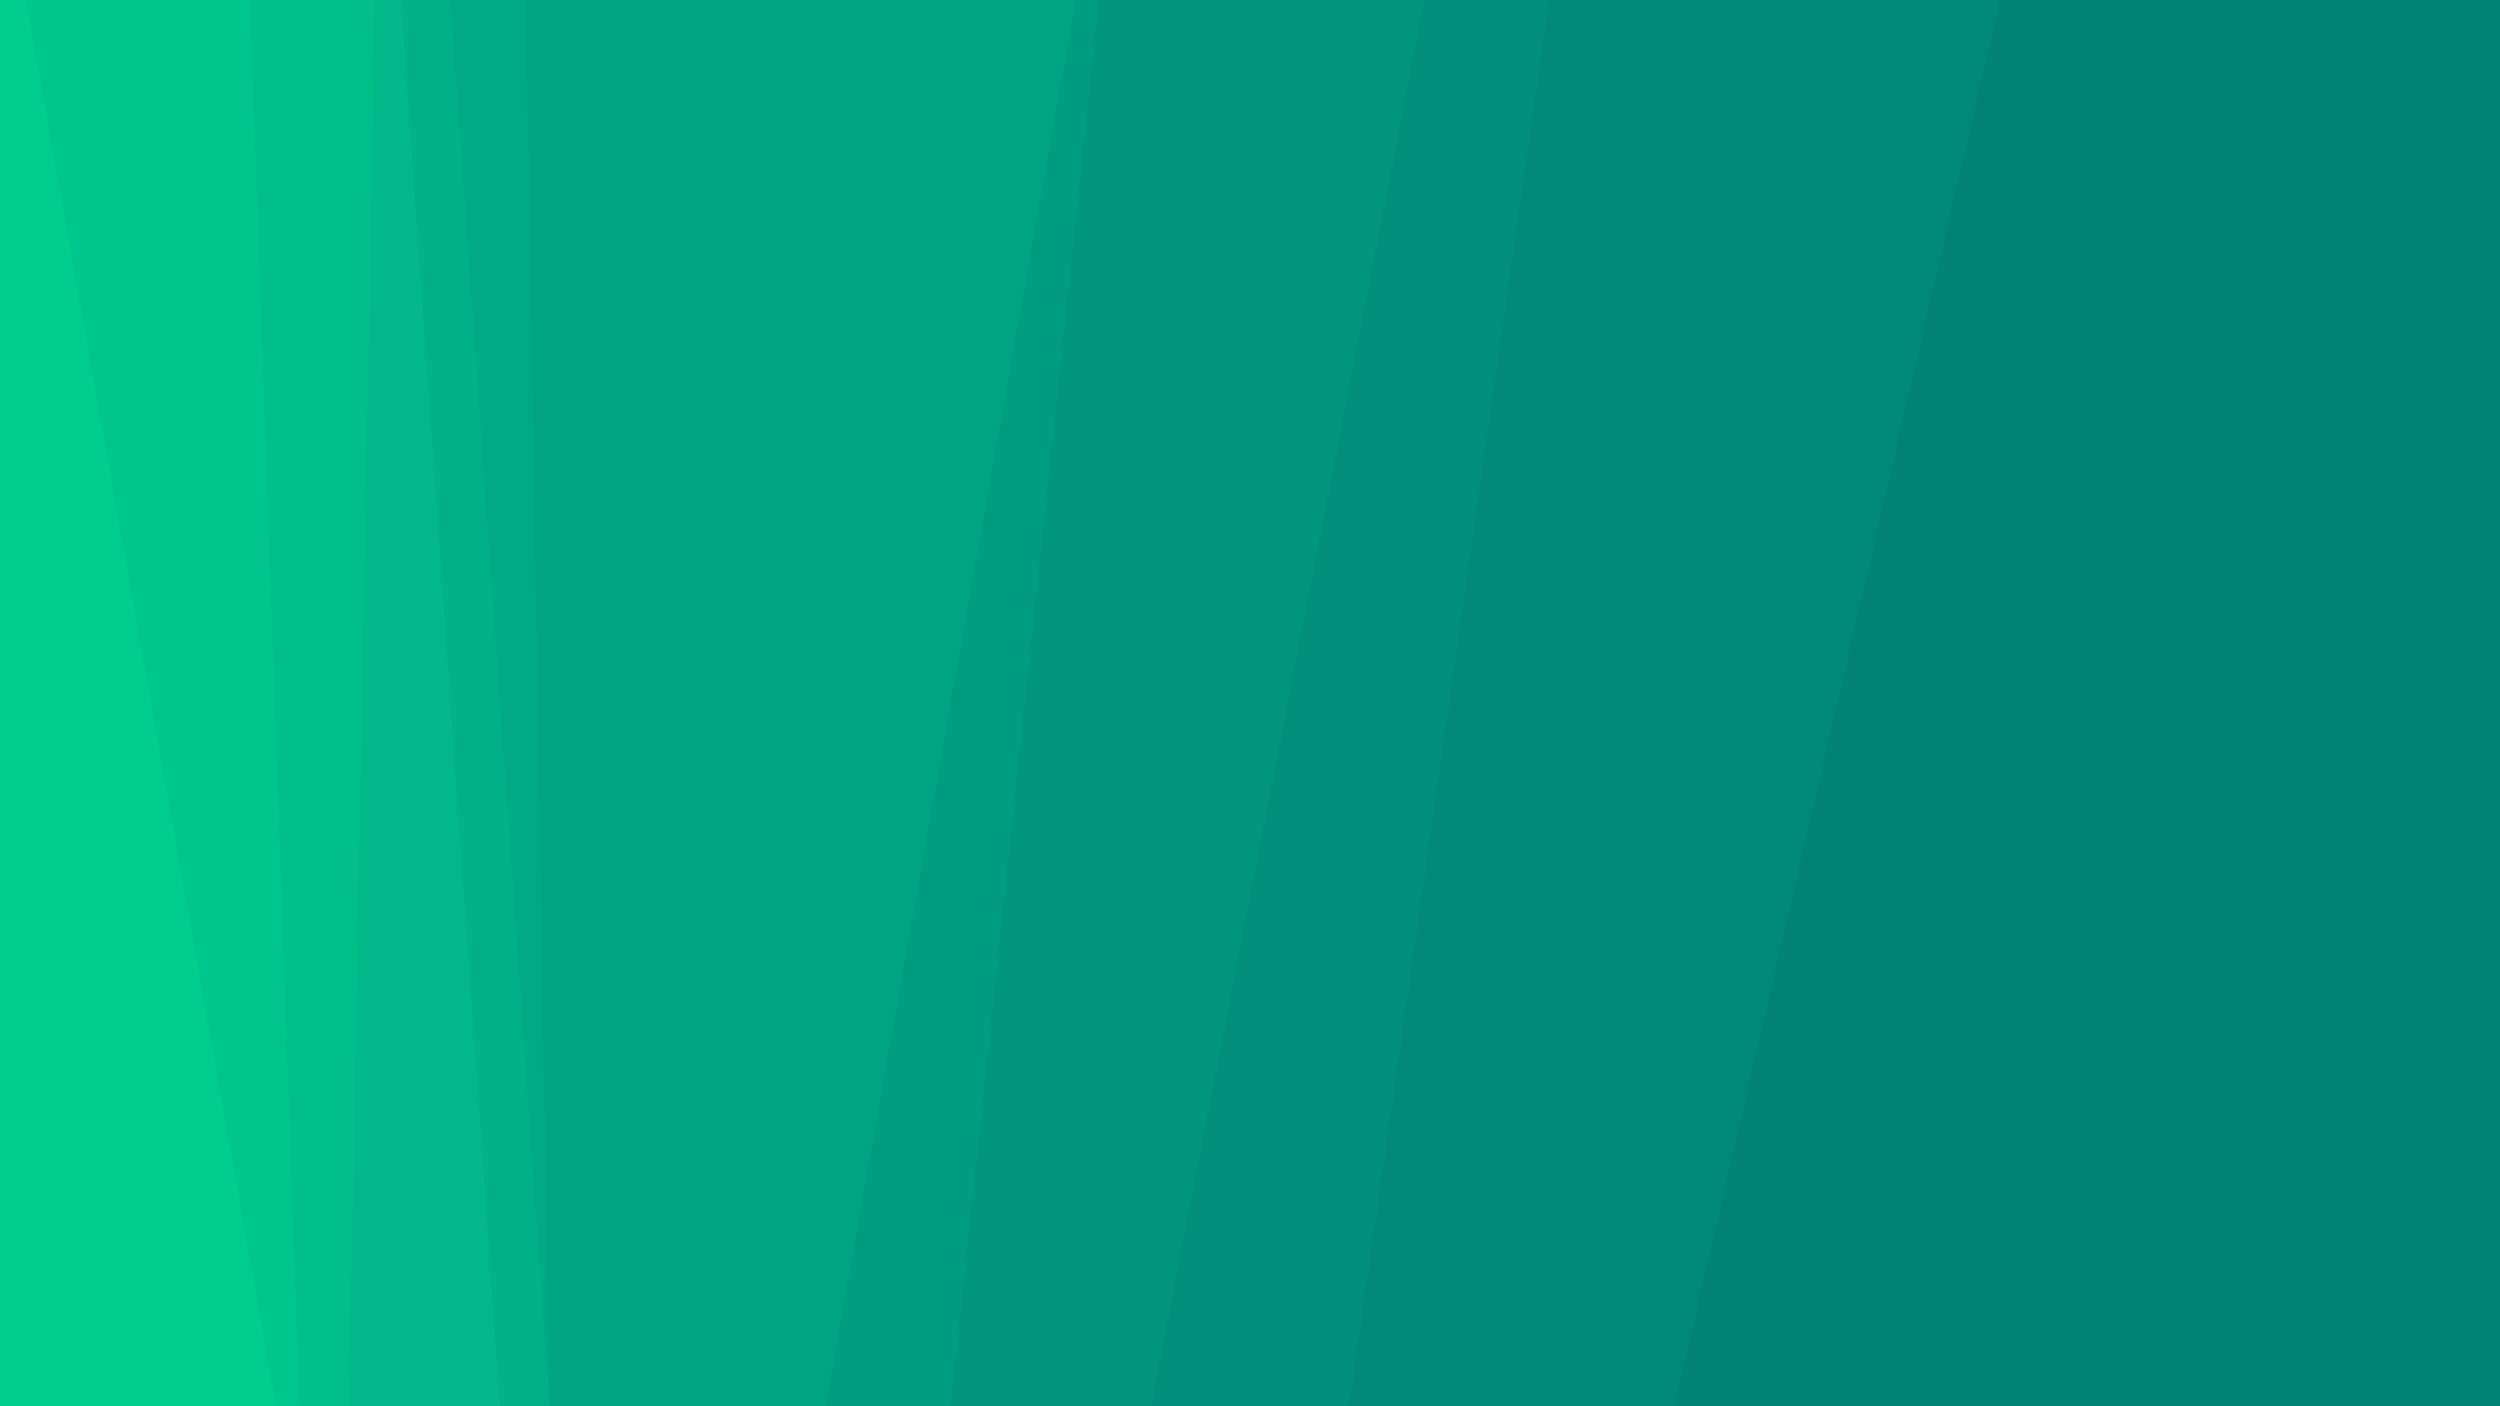 <svg id="visual" viewBox="0 0 960 540" width="960" height="540" xmlns="http://www.w3.org/2000/svg" xmlns:xlink="http://www.w3.org/1999/xlink" version="1.1"><path d="M642 540L767 0L960 0L960 540Z" fill="#038373"></path><path d="M517 540L594 0L768 0L643 540Z" fill="#008977"></path><path d="M441 540L546 0L595 0L518 540Z" fill="#00907a"></path><path d="M364 540L421 0L547 0L442 540Z" fill="#00977d"></path><path d="M316 540L412 0L422 0L365 540Z" fill="#009d80"></path><path d="M210 540L201 0L413 0L317 540Z" fill="#00a483"></path><path d="M210 540L172 0L202 0L211 540Z" fill="#00aa85"></path><path d="M191 540L153 0L173 0L211 540Z" fill="#00b187"></path><path d="M133 540L143 0L154 0L192 540Z" fill="#00b889"></path><path d="M114 540L95 0L144 0L134 540Z" fill="#00bf8b"></path><path d="M105 540L9 0L96 0L115 540Z" fill="#00c58d"></path><path d="M0 540L0 0L10 0L106 540Z" fill="#00cc8e"></path></svg>